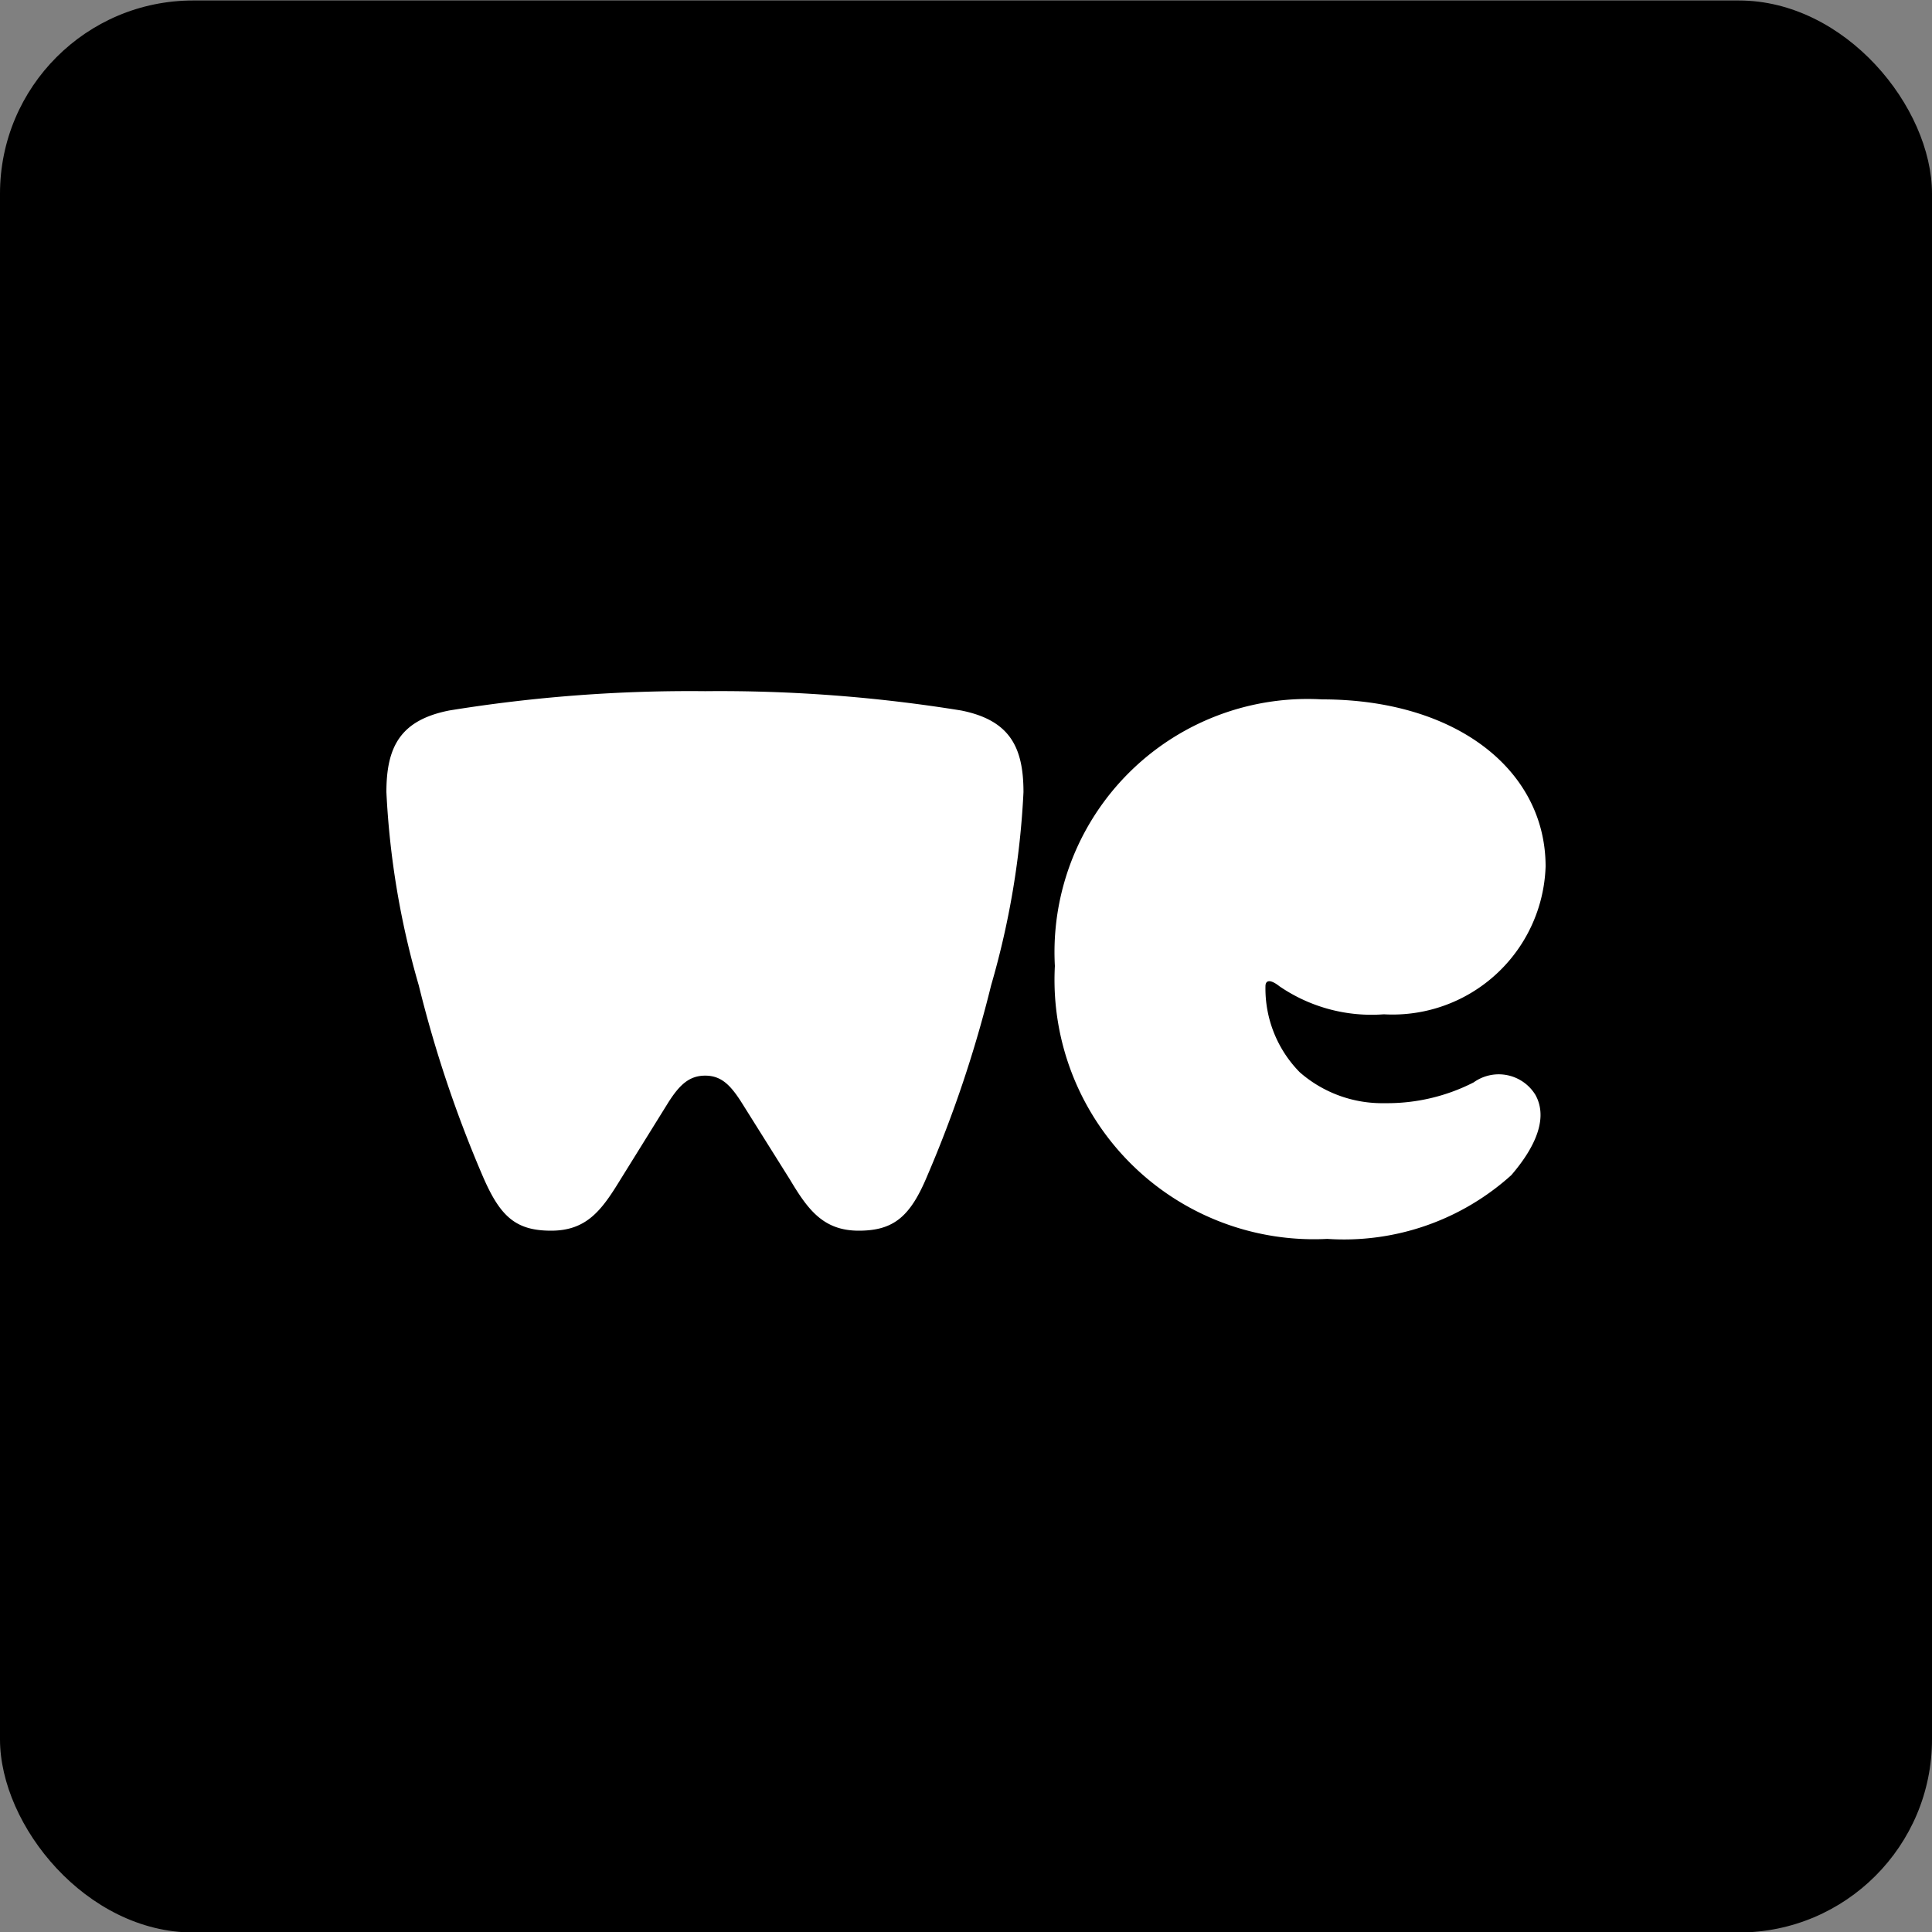 <svg id="design" xmlns="http://www.w3.org/2000/svg" viewBox="0 0 40 40"><rect x="0" y="0" width="40" height="40" fill="#808080" stroke="none"/><defs><style>.cls-1{fill:#fff;fill-rule:evenodd;}</style></defs><rect y="0.01" width="40" height="40" rx="4"/><path class="cls-1" d="M15.35,22.82c-.23-.36-.42-.55-.75-.55s-.53.19-.76.55l-1,1.61c-.38.62-.69,1.05-1.43,1.05s-1.06-.3-1.42-1.14A25.26,25.26,0,0,1,8.67,20.4a17.29,17.29,0,0,1-.67-4c0-.94.29-1.49,1.3-1.69a31.13,31.13,0,0,1,5.3-.4,31.3,31.3,0,0,1,5.3.4c1,.2,1.29.75,1.29,1.69a17.29,17.29,0,0,1-.67,4,25.26,25.26,0,0,1-1.32,3.94c-.35.84-.69,1.14-1.42,1.14s-1.05-.43-1.42-1.05Zm15.94,1.51a5.17,5.17,0,0,1-3.81,1.32A5.37,5.37,0,0,1,21.84,20a5.24,5.24,0,0,1,5.53-5.52c2.79,0,4.63,1.47,4.63,3.46A3.17,3.17,0,0,1,28.65,21a3.37,3.37,0,0,1-2.16-.58c-.19-.15-.29-.13-.29,0a2.47,2.47,0,0,0,.71,1.78,2.59,2.59,0,0,0,1.76.64,3.93,3.93,0,0,0,1.84-.43.89.89,0,0,1,1.28.26C32.1,23.23,31.66,23.9,31.29,24.33Z"/></svg>